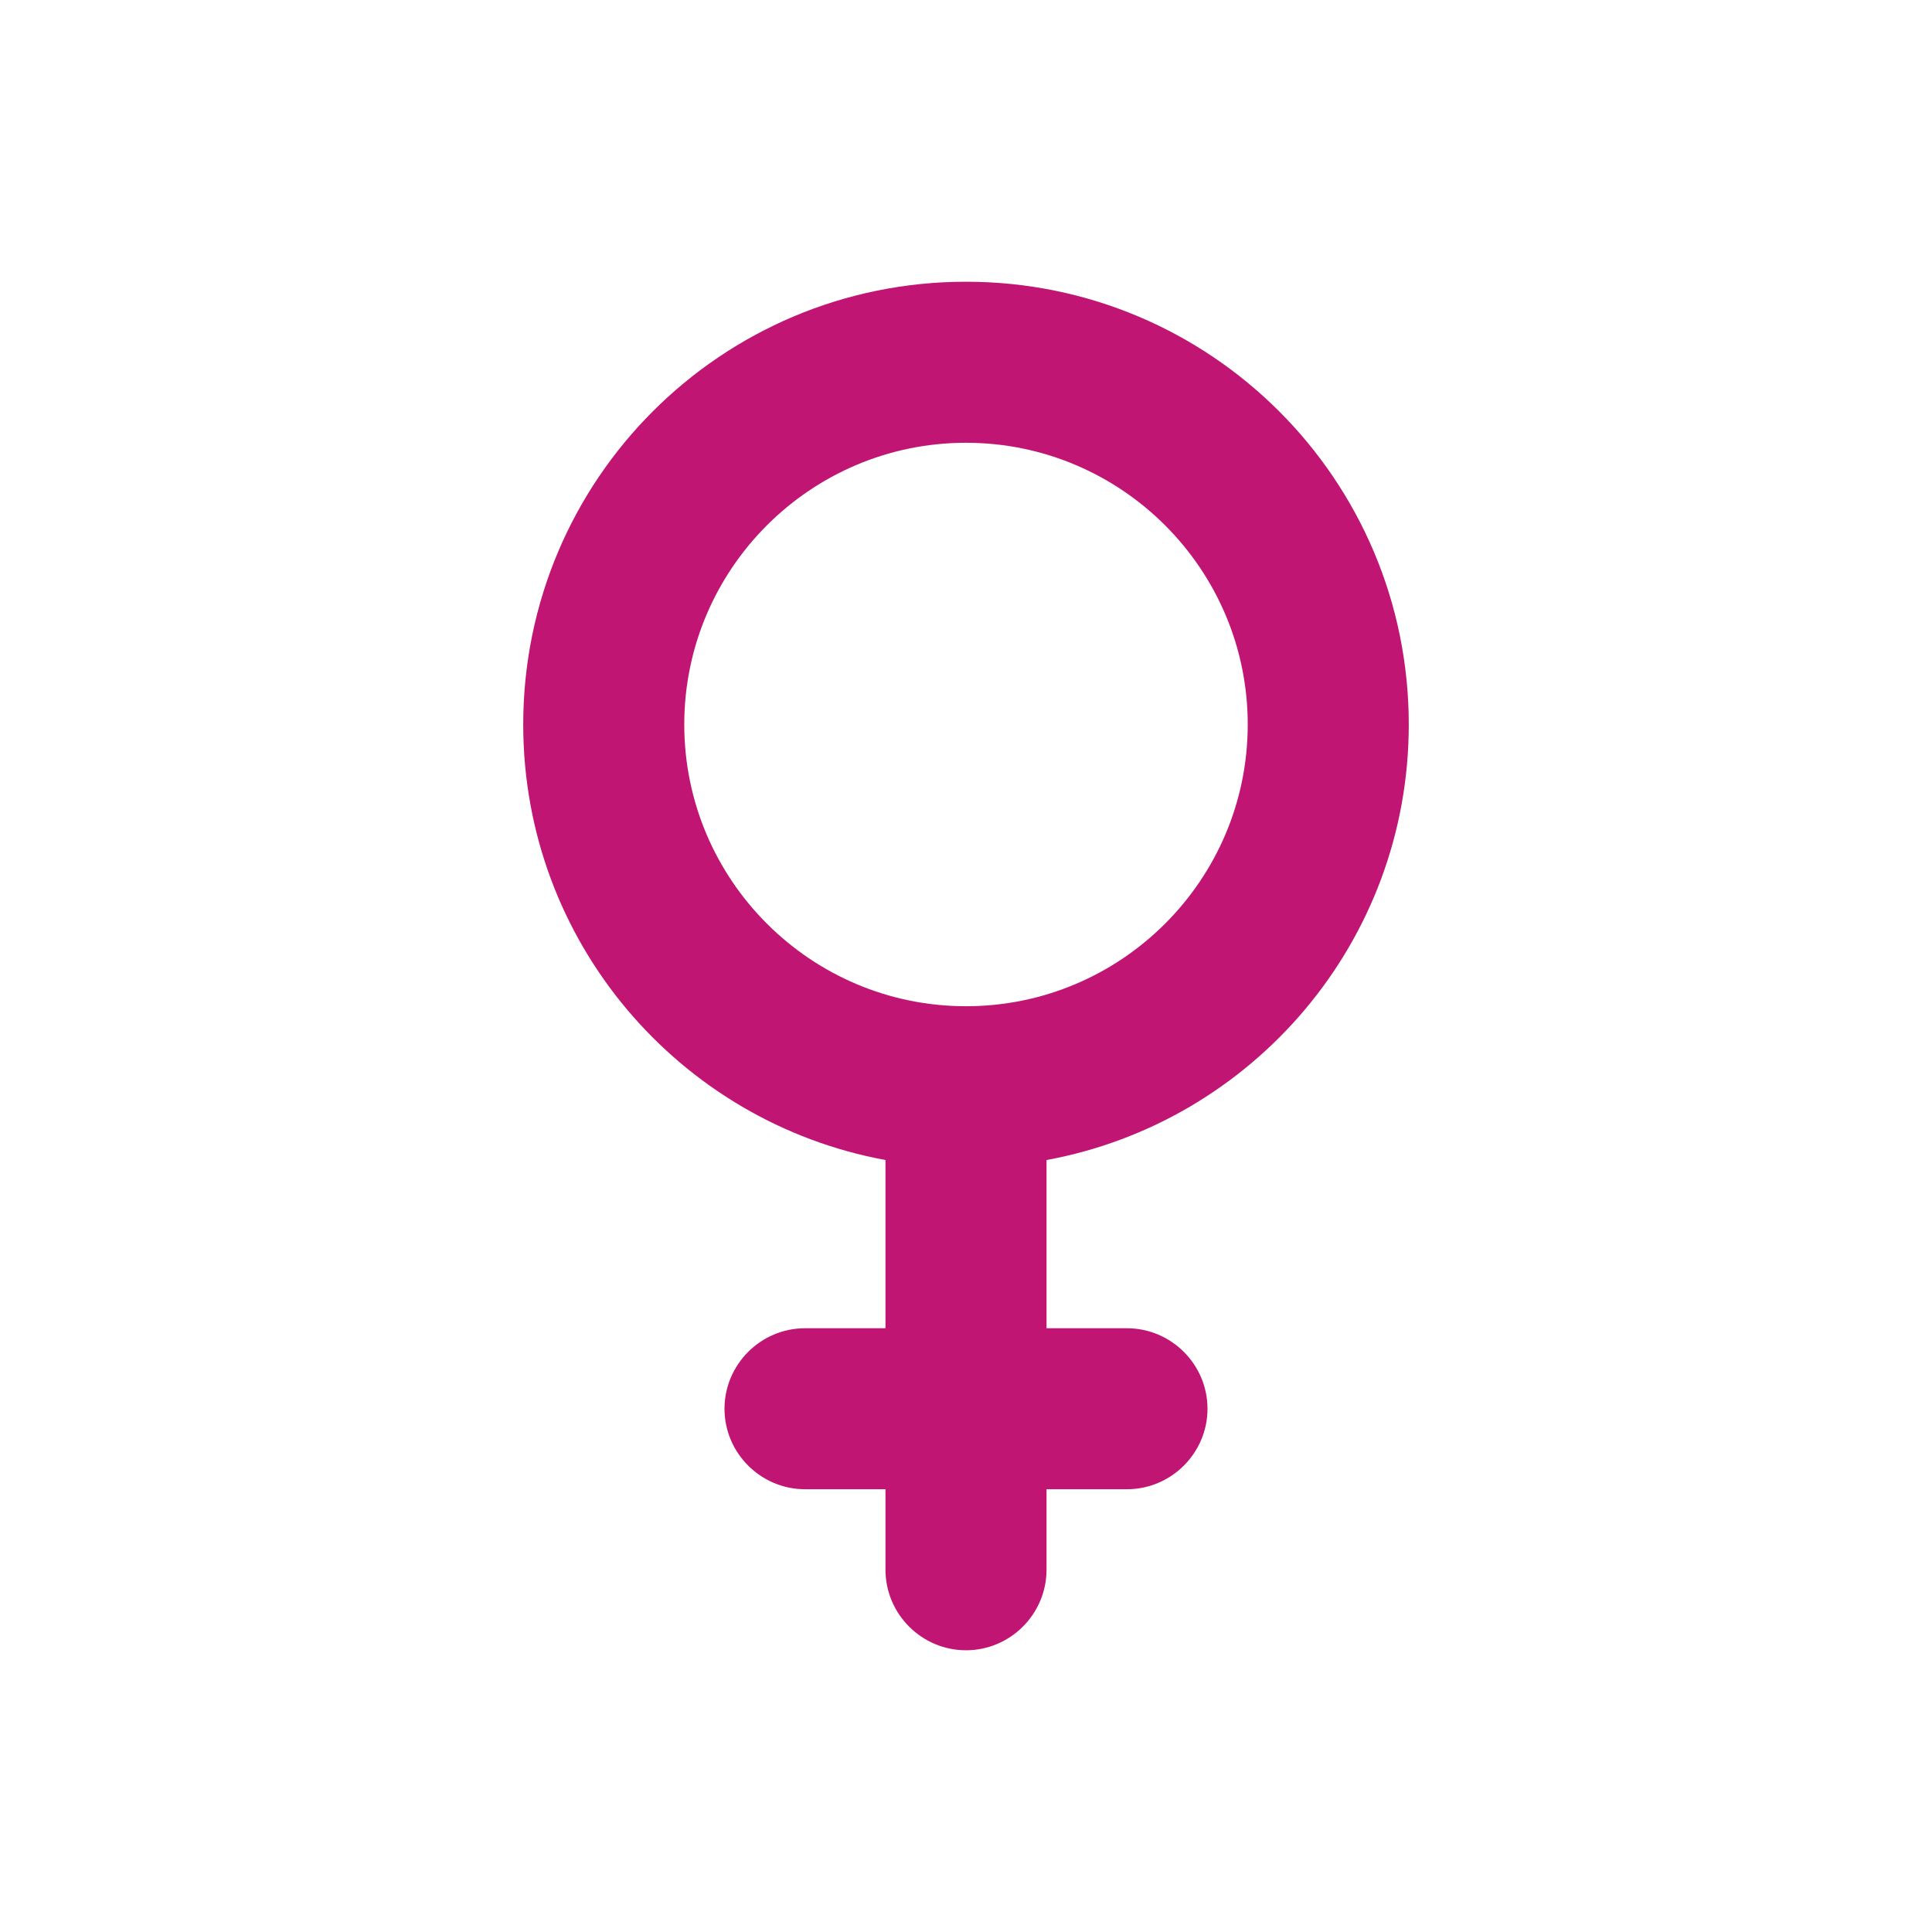 <svg width="28" height="28" viewBox="0 0 28 28" fill="none" xmlns="http://www.w3.org/2000/svg">
<path d="M14 6.417C16.252 6.417 18.083 8.248 18.083 10.5C18.083 12.752 16.252 14.583 14 14.583C11.748 14.583 9.917 12.752 9.917 10.5C9.917 8.248 11.748 6.417 14 6.417ZM15.167 16.812C18.153 16.263 20.417 13.65 20.417 10.5C20.417 6.953 17.547 4.083 14 4.083C10.453 4.083 7.583 6.953 7.583 10.5C7.583 13.65 9.847 16.263 12.833 16.812V19.25H11.667C11.025 19.25 10.5 19.775 10.5 20.417C10.5 21.058 11.025 21.583 11.667 21.583H12.833V22.75C12.833 23.392 13.358 23.917 14 23.917C14.642 23.917 15.167 23.392 15.167 22.75V21.583H16.333C16.975 21.583 17.5 21.058 17.5 20.417C17.5 19.775 16.975 19.25 16.333 19.25H15.167V16.812Z" fill="#C11574"/>
</svg>
